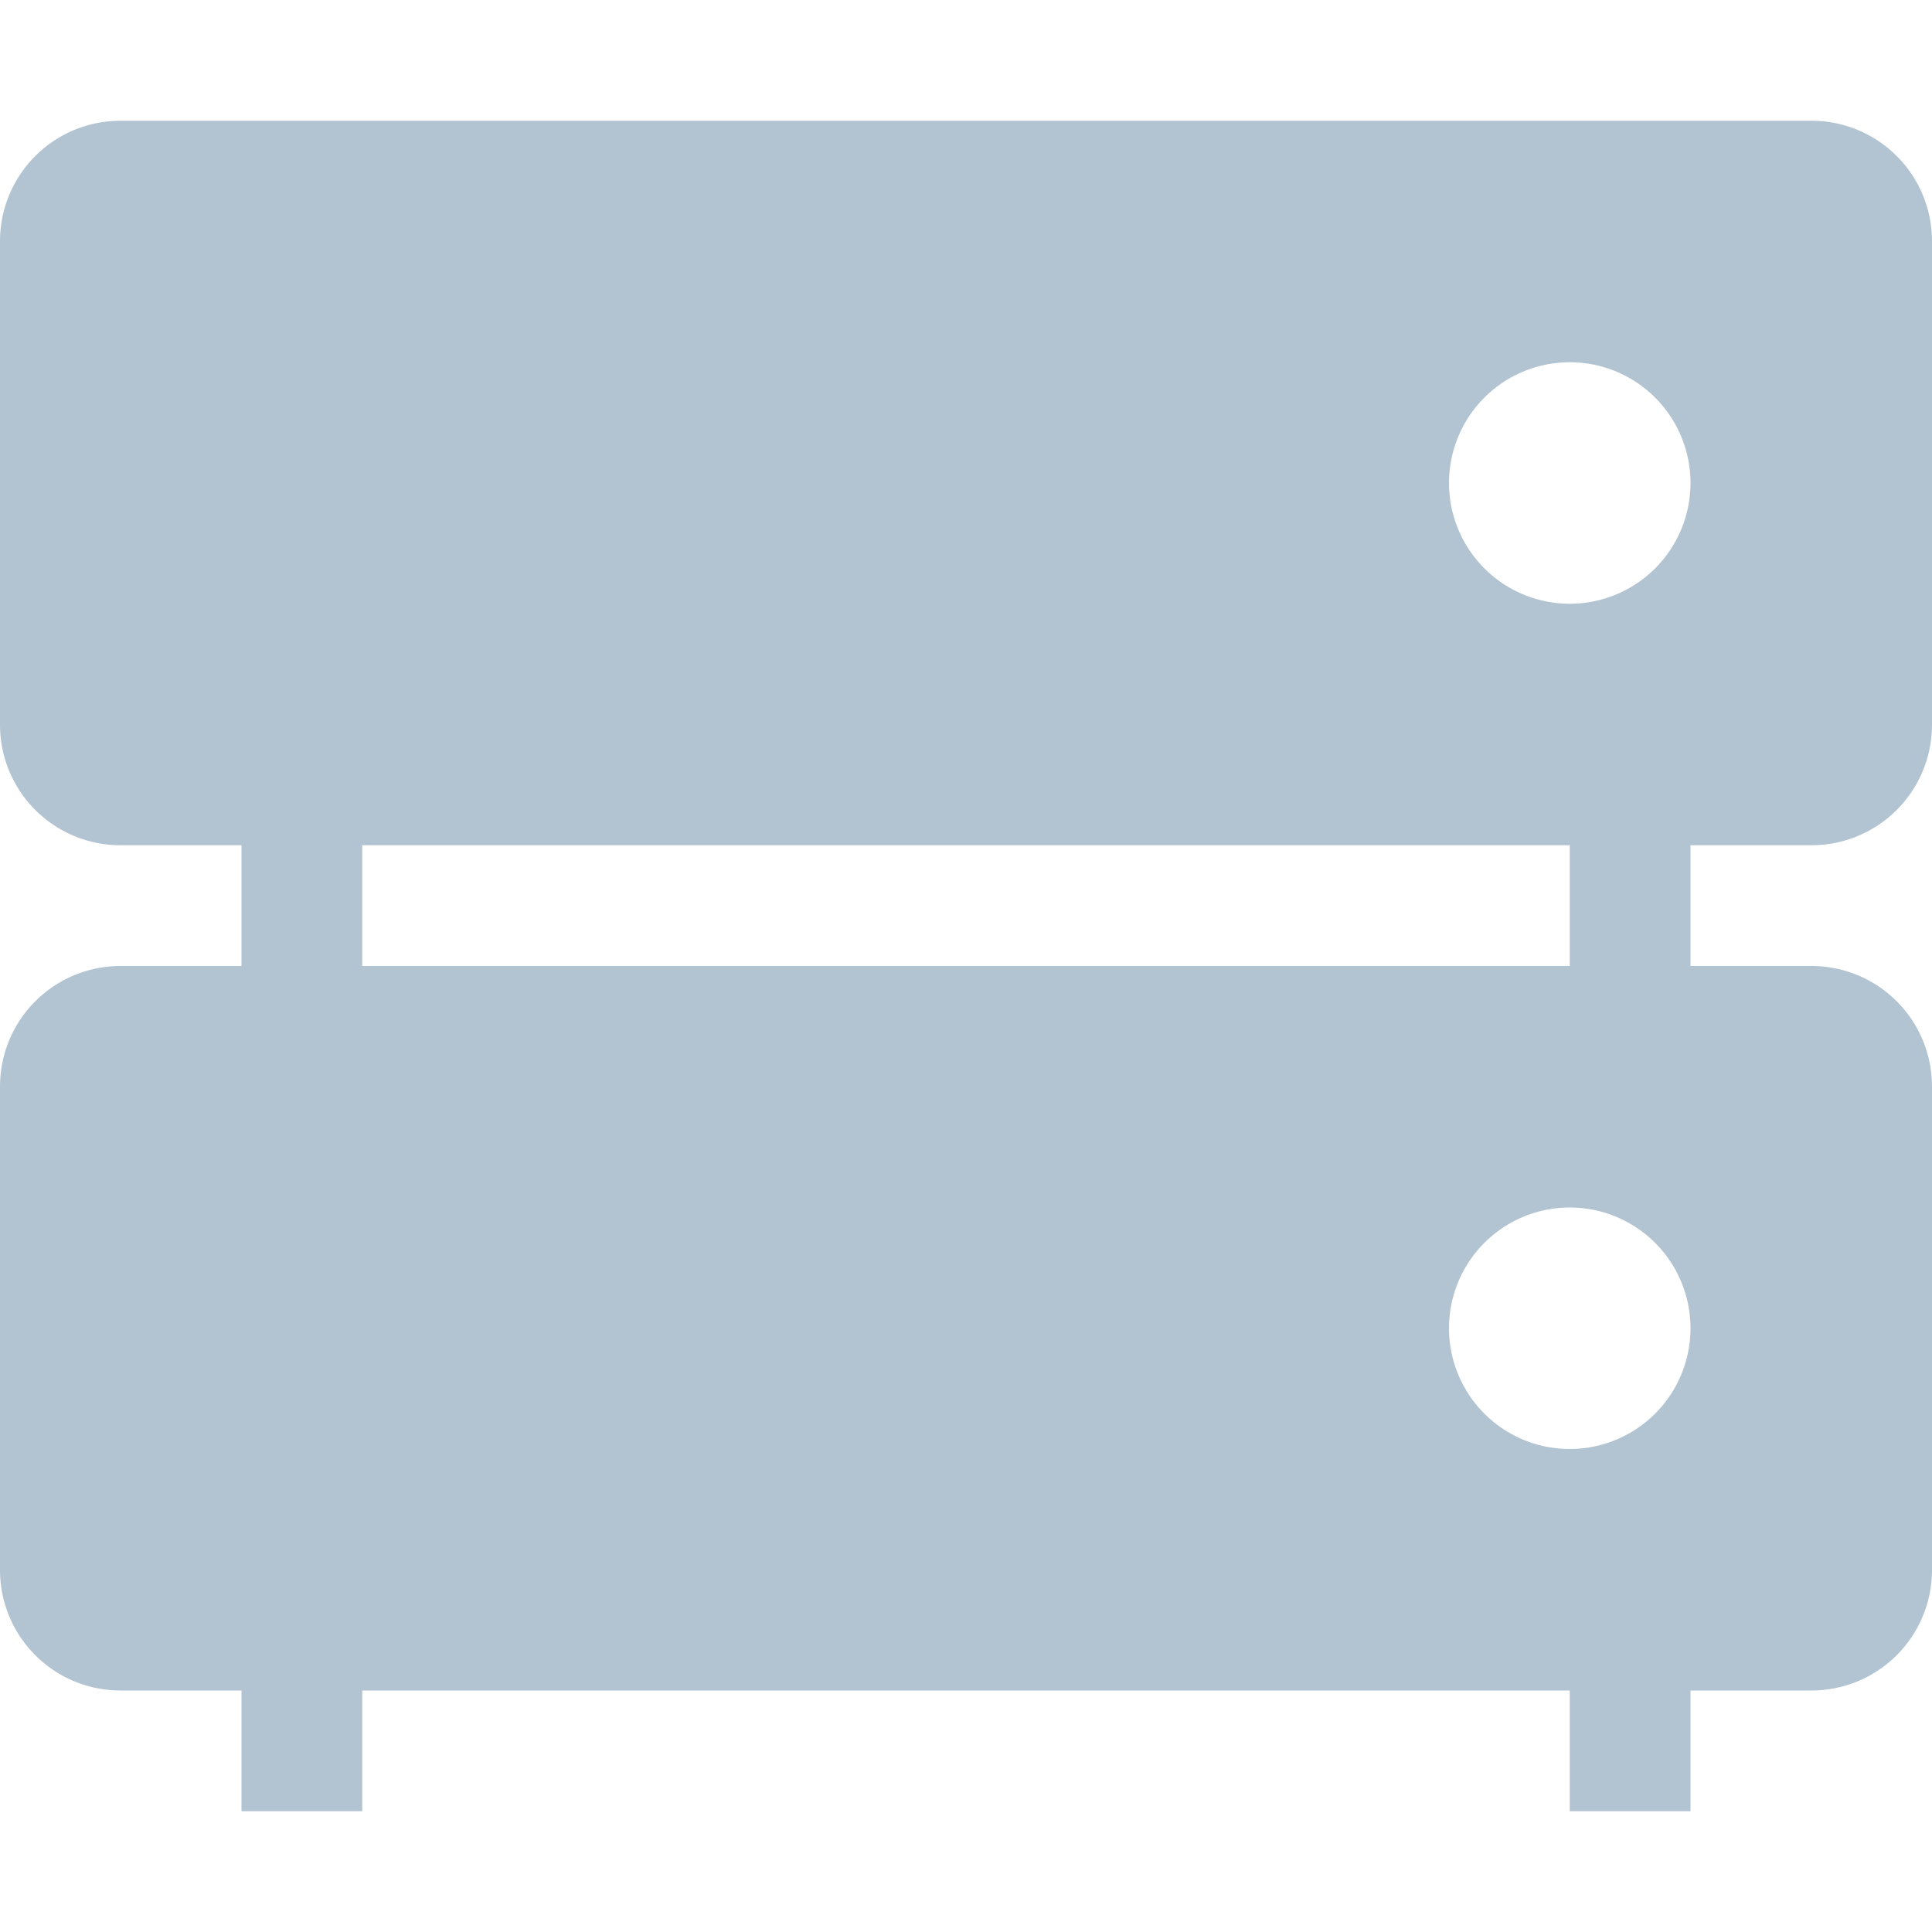 <svg xmlns="http://www.w3.org/2000/svg" width="16" height="16" version="1.1">
 <defs>
  <style id="current-color-scheme" type="text/css">
   .ColorScheme-Text { color:#b2c3d2; } .ColorScheme-Highlight { color:#4285f4; } .ColorScheme-NeutralText { color:#ff9800; } .ColorScheme-PositiveText { color:#4caf50; } .ColorScheme-NegativeText { color:#f44336; }
  </style>
 </defs>
 <path style="fill:currentColor" class="ColorScheme-Text" d="M 1 1 C 0.446 1 0 1.446 0 2 L 0 6 C 0 6.554 0.446 7 1 7 L 2 7 L 2 8 L 1 8 C 0.446 8 0 8.446 0 9 L 0 13 C 0 13.554 0.446 14 1 14 L 2 14 L 2 15 L 3 15 L 3 14 L 13 14 L 13 15 L 14 15 L 14 14 L 15 14 C 15.554 14 16 13.554 16 13 L 16 9 C 16 8.446 15.554 8 15 8 L 14 8 L 14 7 L 15 7 C 15.554 7 16 6.554 16 6 L 16 2 C 16 1.446 15.554 1 15 1 L 1 1 z M 13 3 A 1 1 0 0 1 14 4 A 1 1 0 0 1 13 5 A 1 1 0 0 1 12 4 A 1 1 0 0 1 13 3 z M 3 7 L 13 7 L 13 8 L 3 8 L 3 7 z M 13 10 A 1 1 0 0 1 14 11 A 1 1 0 0 1 13 12 A 1 1 0 0 1 12 11 A 1 1 0 0 1 13 10 z"/>
</svg>
